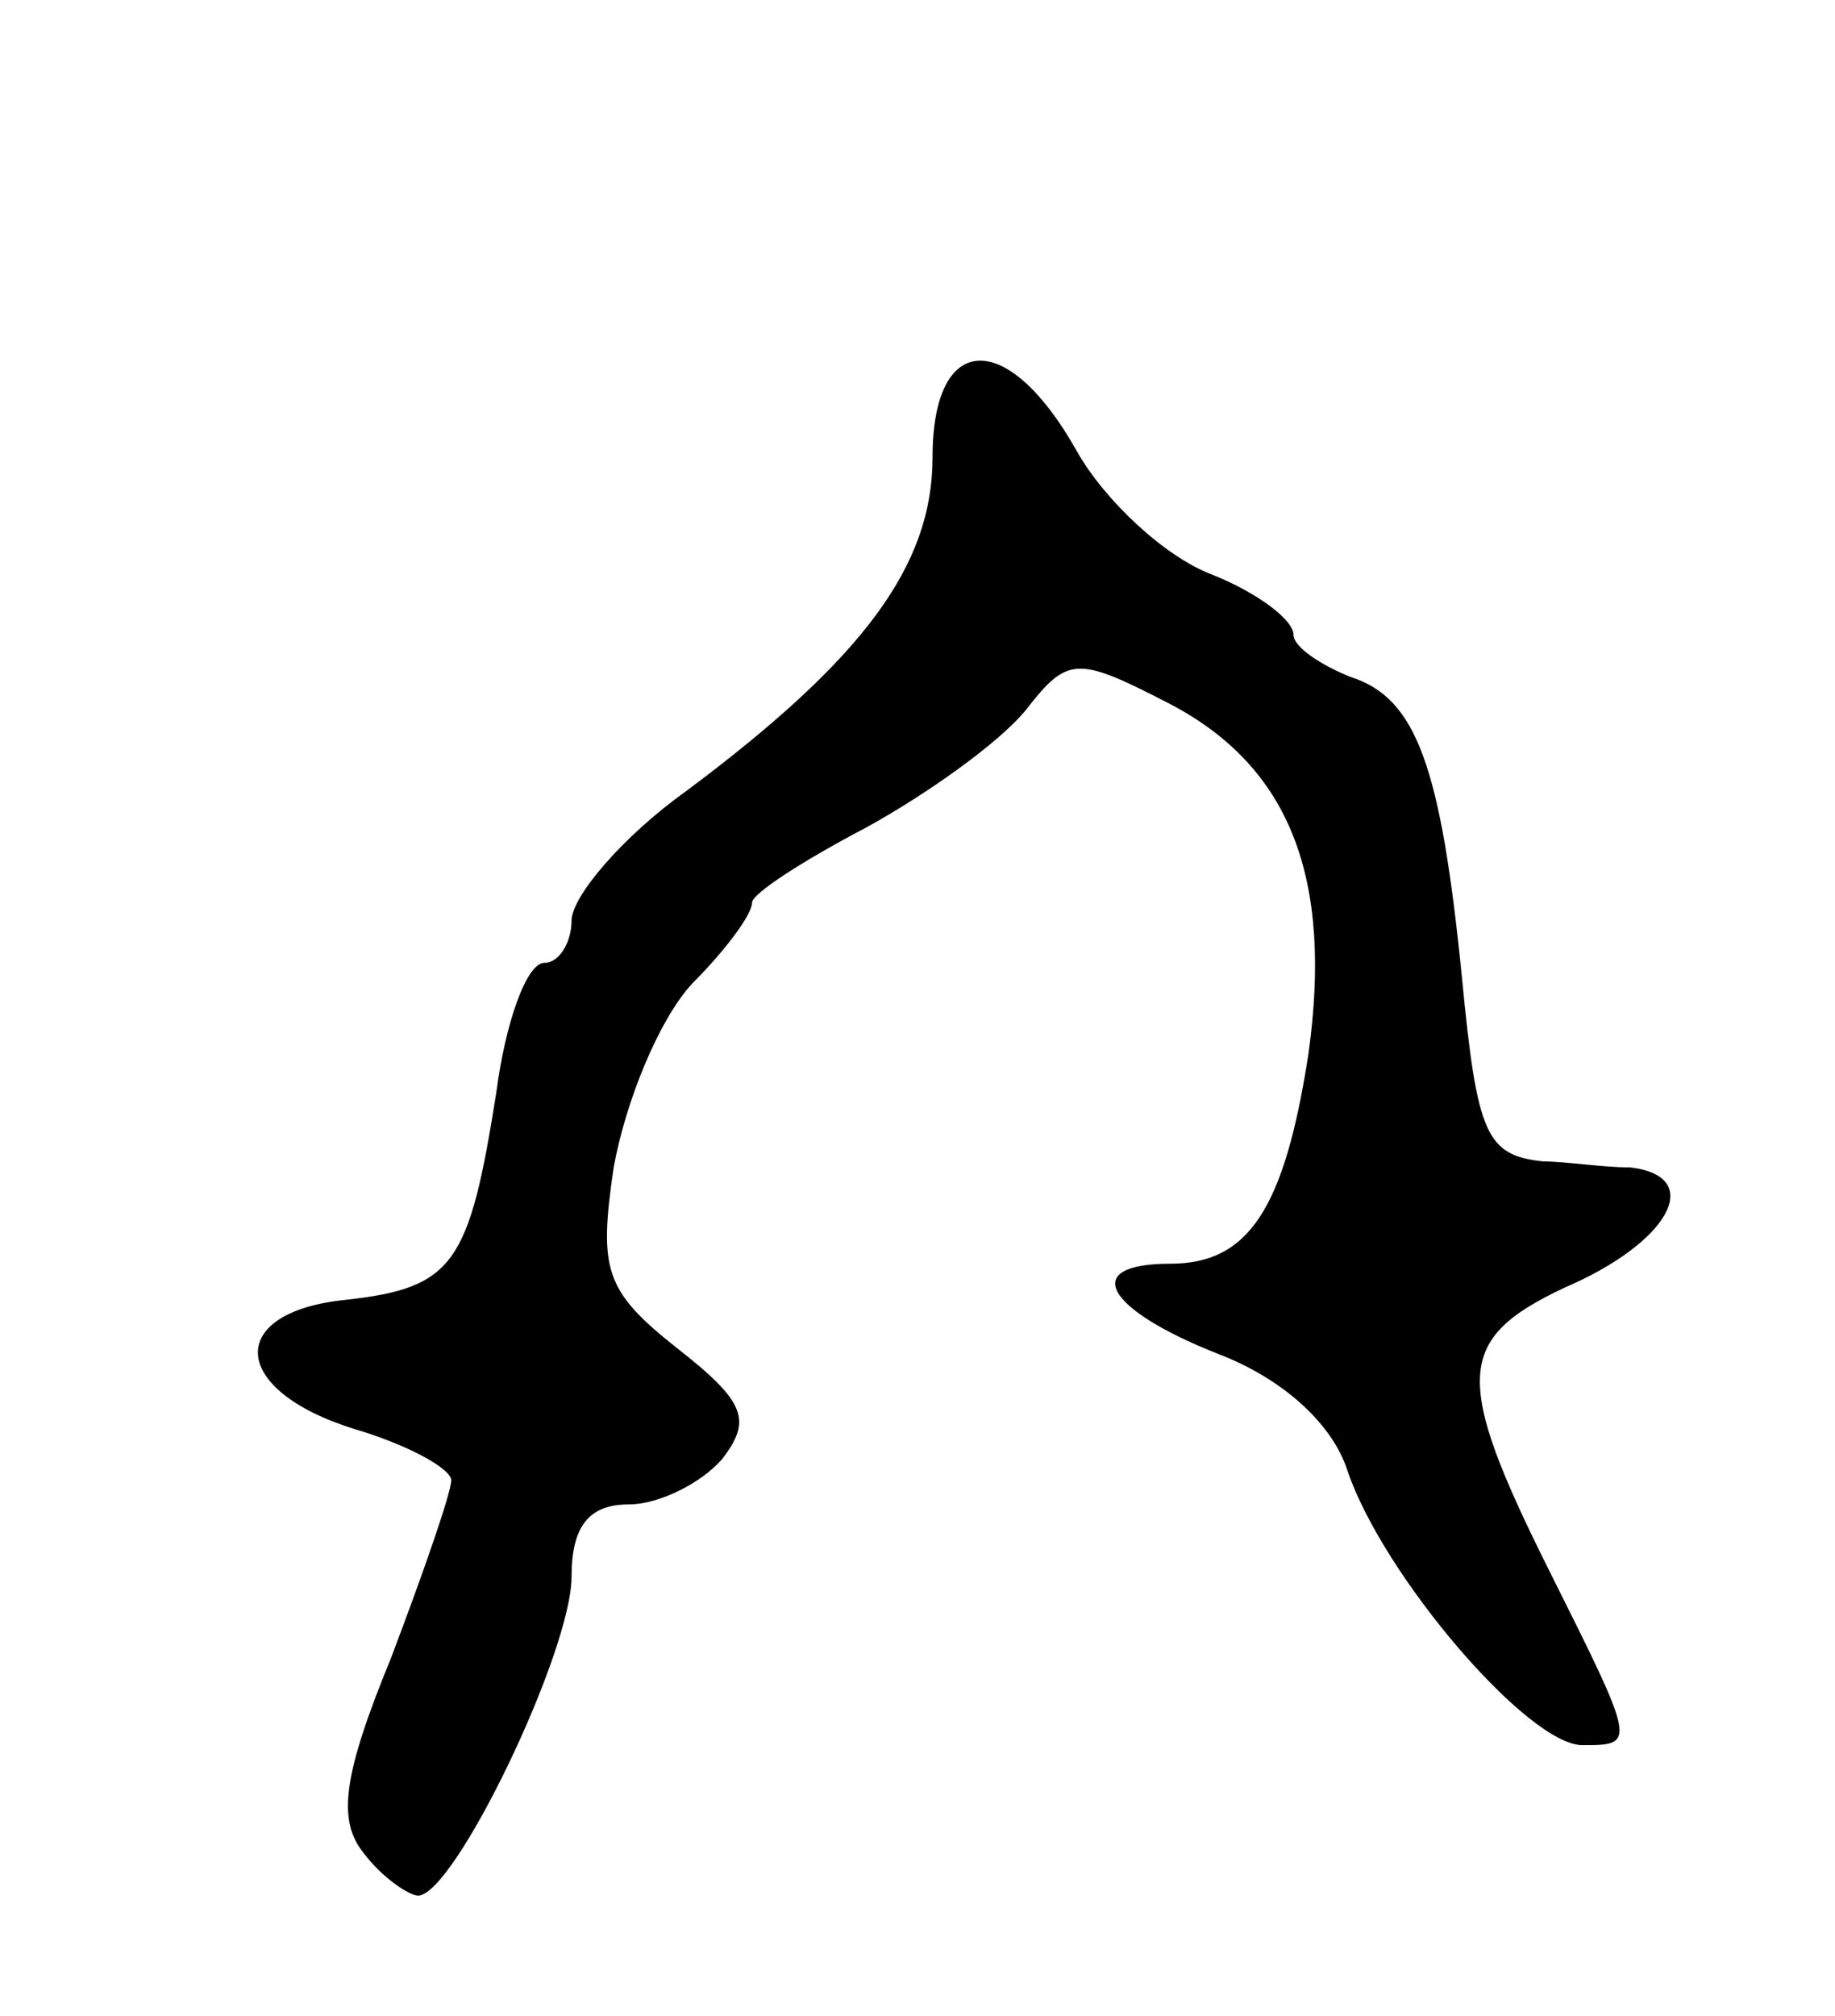 <svg version="1.0" xmlns="http://www.w3.org/2000/svg"
 width="61pt" height="67pt" viewBox="0 0 61 67"
 preserveAspectRatio="xMidYMid meet">
<g transform="translate(0,67) scale(0.1,-0.1)"
fill="#000000" stroke="none">
<path d="M310 518 c0 -36 -23 -67 -82 -111 -21 -15 -38 -35 -38 -43 0 -7 -4
-14 -9 -14 -6 0 -13 -20 -16 -43 -9 -57 -14 -65 -50 -69 -40 -4 -39 -30 3 -43
17 -5 32 -13 32 -17 0 -4 -9 -30 -20 -59 -16 -39 -18 -54 -9 -65 6 -8 15 -14
18 -14 12 0 51 81 51 106 0 17 6 24 19 24 10 0 24 7 31 15 10 13 8 19 -15 37
-24 19 -26 26 -21 60 4 22 15 49 26 61 11 11 20 23 20 27 0 3 17 14 38 25 20
11 44 28 53 39 14 18 17 18 48 2 40 -21 54 -58 46 -116 -8 -52 -20 -70 -46
-70 -30 0 -22 -15 16 -30 21 -8 38 -23 43 -39 12 -35 60 -91 78 -91 18 0 18 0
-11 58 -32 64 -31 77 5 94 35 15 47 37 22 40 -9 0 -22 2 -29 2 -19 2 -22 9
-27 61 -7 70 -15 93 -37 100 -10 4 -19 10 -19 14 0 5 -12 14 -27 20 -16 6 -36
25 -45 41 -23 41 -48 40 -48 -2z"/>
</g>
</svg>
